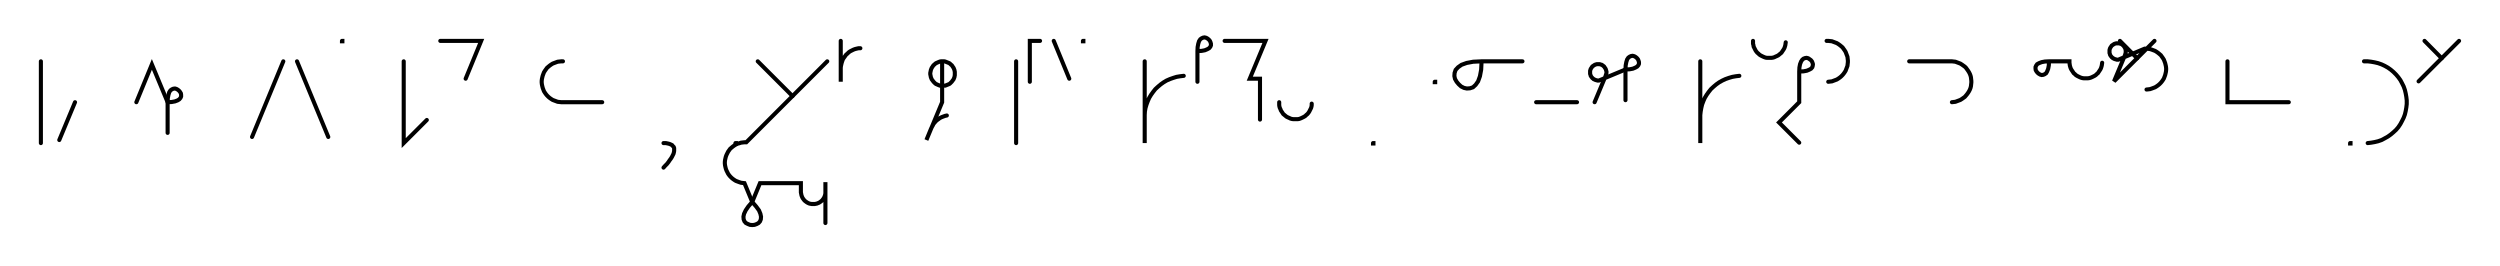 <svg xmlns="http://www.w3.org/2000/svg" width="1223.028" height="130.068" style="fill:none; stroke-linecap:round;">
    <rect width="100%" height="100%" fill="#FFFFFF" />
<path stroke="#000000" stroke-width="2" d="M 550,75" />
<path stroke="#000000" stroke-width="2" d="M 20,30 20,70" />
<path stroke="#000000" stroke-width="2" d="M 26.7,70" />
<path stroke="#000000" stroke-width="2" d="M 36.7,50 29,68.5" />
<path stroke="#000000" stroke-width="2" d="M 66.7,70" />
<path stroke="#000000" stroke-width="2" d="M 66.7,50 74.3,31.5 82,50" />
<path stroke="#000000" stroke-width="2" d="M 82,50 84,49.9 85.6,49.6 86.9,49.1 87.7,48.6 88.3,47.9 88.6,47.2 88.6,46.4 88.5,45.7 88.1,45 87.6,44.4 87,43.9 86.3,43.5 85.6,43.3 84.8,43.4 84.1,43.7 83.4,44.2 82.8,45.1 82.4,46.4 82.1,48 82,50 82,65" />
<path stroke="#000000" stroke-width="2" d="M 118.6,70" />
<path stroke="#000000" stroke-width="2" d="M 138.6,30 123.3,67" />
<path stroke="#000000" stroke-width="2" d="M 145.3,70" />
<path stroke="#000000" stroke-width="2" d="M 145.3,30 160.6,67" />
<path stroke="#000000" stroke-width="2" d="M 167.3,70" />
<path stroke="#000000" stroke-width="2" d="M 167.3,20 167.5,20 167.5,20.2 167.3,20.2 167.3,20" />
<path stroke="#000000" stroke-width="2" d="M 197.5,70" />
<path stroke="#000000" stroke-width="2" d="M 197.5,30 197.5,70 208.8,58.7" />
<path stroke="#000000" stroke-width="2" d="M 215.4,70" />
<path stroke="#000000" stroke-width="2" d="M 215.4,20 235.4,20 227.8,38.5" />
<path stroke="#000000" stroke-width="2" d="M 265.4,70" />
<path stroke="#000000" stroke-width="2" d="M 275.4,30 274.6,30 273.7,30.1 272.8,30.2 272,30.5 271.2,30.8 270.4,31.1 269.6,31.6 268.9,32.1 268.3,32.6 267.6,33.2 267.1,33.9 266.6,34.6 266.1,35.4 265.8,36.2 265.5,37 265.3,37.8 265.1,38.7 265,39.6 265,40.4 265.1,41.3 265.3,42.2 265.5,43 265.8,43.8 266.1,44.6 266.6,45.4 267.1,46.1 267.6,46.7 268.3,47.4 268.9,47.9 269.6,48.4 270.4,48.9 271.2,49.2 272,49.5 272.8,49.8 273.7,49.9 274.6,50 294.6,50" />
<path stroke="#000000" stroke-width="2" d="M 324.6,70" />
<path stroke="#000000" stroke-width="2" d="M 324.6,70" />
<path stroke="#000000" stroke-width="2" d="M 324.6,70 325.7,70 326.7,70.2 327.5,70.4 328.2,70.7 328.8,71 329.2,71.5 329.6,71.9 329.8,72.5 329.8,73.1 329.8,73.8 329.7,74.4 329.5,75.2 329.1,76 328.7,76.8 328.2,77.6 327.6,78.4 327,79.3 326.3,80.2 325.4,81.1 324.6,82" />
<path stroke="#000000" stroke-width="2" d="M 359.8,70" />
<path stroke="#000000" stroke-width="2" d="M 359.8,70 360,70 360,70.2 359.8,70.2 359.8,70" />
<path stroke="#000000" stroke-width="2" d="M 366.7,70" />
<path stroke="#000000" stroke-width="2" d="M 370.7,30 387.7,47" />
<path stroke="#000000" stroke-width="2" d="M 404.7,30 365.1,69.6 364.2,69.6 363.3,69.7 362.5,69.8 361.6,70.1 360.8,70.3 360,70.7 359.2,71.2 358.5,71.7 357.9,72.2 357.2,72.8 356.7,73.5 356.2,74.2 355.8,75 355.4,75.8 355.1,76.6 354.9,77.4 354.7,78.3 354.6,79.2 354.6,80 354.7,80.9 354.9,81.8 355.1,82.6 355.4,83.4 355.8,84.2 356.2,85 356.7,85.7 357.2,86.3 357.9,87 358.5,87.5 359.2,88 360,88.5 360.8,88.8 361.6,89.1 362.5,89.4 363.3,89.5 364.2,89.6 368,98.8" />
<path stroke="#000000" stroke-width="2" d="M 368,98.8 369.9,101 371.3,102.9 372,104.6 372.3,106 372.2,107.3 371.8,108.3 371.1,109.1 370.2,109.6 369.1,110 368,110.1 366.9,110 365.9,109.6 364.9,109.1 364.2,108.3 363.8,107.3 363.7,106 364,104.6 364.8,102.9 366.1,101 368,98.8 371.8,89.6 391.8,89.6 391.8,93.6 391.8,94.1 391.9,94.6 392,95.1 392.1,95.6 392.3,96.1 392.5,96.6 392.8,97.1 393.1,97.5 393.4,97.9 393.8,98.3 394.2,98.6 394.6,98.9 395.1,99.2 395.5,99.4 396,99.6 396.5,99.7 397.1,99.8 397.6,99.8 398.1,99.8 398.6,99.8 399.1,99.7 399.6,99.6 400.1,99.4 400.6,99.2 401.1,98.9 401.5,98.6 401.9,98.3 402.3,97.9 402.6,97.5 402.9,97.1 403.2,96.6 403.4,96.1 403.6,95.6 403.7,95.1 403.8,94.6 403.8,94.1 403.8,89.1 403.8,109.1" />
<path stroke="#000000" stroke-width="2" d="M 411.3,70" />
<path stroke="#000000" stroke-width="2" d="M 411.3,20 411.3,40 411.3,34 411.3,33.1 411.4,32.3 411.6,31.4 411.8,30.6 412.1,29.7 412.4,28.9 412.9,28.2 413.4,27.5 413.9,26.8 414.6,26.2 415.2,25.6 415.9,25.1 416.7,24.7 417.5,24.3 418.3,24 419.1,23.8 420,23.6 420.9,23.6" />
<path stroke="#000000" stroke-width="2" d="M 450.9,70" />
<path stroke="#000000" stroke-width="2" d="M 460.9,30 461.4,30 461.9,30 462.4,30.1 462.9,30.3 463.4,30.5 463.9,30.7 464.4,30.9 464.8,31.2 465.2,31.6 465.6,31.9 465.9,32.3 466.2,32.8 466.5,33.2 466.7,33.7 466.9,34.2 467,34.7 467.1,35.2 467.1,35.7 467.1,36.3 467.1,36.8 467,37.3 466.9,37.8 466.7,38.3 466.5,38.8 466.2,39.2 465.9,39.6 465.6,40 465.2,40.4 464.8,40.8 464.4,41.1 463.9,41.3 463.4,41.5 462.9,41.7 462.4,41.9 461.9,41.9 461.4,42 460.9,42 460.4,41.9 459.8,41.9 459.3,41.7 458.8,41.5 458.4,41.3 457.9,41.1 457.5,40.8 457.1,40.4 456.7,40 456.4,39.6 456.1,39.2 455.8,38.8 455.6,38.3 455.4,37.8 455.3,37.3 455.2,36.8 455.1,36.3 455.1,35.7 455.2,35.2 455.3,34.7 455.4,34.2 455.6,33.7 455.8,33.2 456.1,32.8 456.4,32.3 456.7,31.9 457.1,31.6 457.5,31.2 457.9,30.9 458.4,30.7 458.8,30.5 459.3,30.3 459.8,30.1 460.4,30 460.9,30 460.9,50 453.2,68.5 455.5,62.9 455.9,62.1 456.3,61.4 456.7,60.6 457.3,59.9 457.8,59.3 458.5,58.7 459.2,58.2 459.9,57.7 460.7,57.3 461.5,57 462.3,56.7 463.2,56.5" />
<path stroke="#000000" stroke-width="2" d="M 497.1,70" />
<path stroke="#000000" stroke-width="2" d="M 497.1,30 497.1,70" />
<path stroke="#000000" stroke-width="2" d="M 503.8,70" />
<path stroke="#000000" stroke-width="2" d="M 508.8,20 503.8,20 503.8,40" />
<path stroke="#000000" stroke-width="2" d="M 515.5,70" />
<path stroke="#000000" stroke-width="2" d="M 515.5,20 523.1,38.5" />
<path stroke="#000000" stroke-width="2" d="M 529.8,70" />
<path stroke="#000000" stroke-width="2" d="M 529.8,20 530,20 530,20.2 529.8,20.2 529.8,20" />
<path stroke="#000000" stroke-width="2" d="M 560,70" />
<path stroke="#000000" stroke-width="2" d="M 560,30 560,70 560,58 560,56.3 560.1,54.5 560.4,52.8 560.9,51.1 561.5,49.5 562.2,47.9 563.1,46.4 564.1,45 565.2,43.6 566.5,42.4 567.8,41.3 569.2,40.3 570.7,39.4 572.3,38.7 574,38.1 575.6,37.6 577.4,37.3 579.1,37.1" />
<path stroke="#000000" stroke-width="2" d="M 585.8,70" />
<path stroke="#000000" stroke-width="2" d="M 585.8,25" />
<path stroke="#000000" stroke-width="2" d="M 585.8,25 587.8,24.9 589.4,24.6 590.6,24.1 591.5,23.6 592.1,22.9 592.4,22.2 592.4,21.4 592.2,20.7 591.9,20 591.4,19.4 590.8,18.9 590.1,18.5 589.3,18.3 588.6,18.4 587.9,18.7 587.2,19.2 586.6,20.1 586.2,21.4 585.9,23 585.8,25 585.8,40" />
<path stroke="#000000" stroke-width="2" d="M 599.1,70" />
<path stroke="#000000" stroke-width="2" d="M 599.1,20 619.1,20 611.4,38.5 616.4,38.5 616.4,58.5" />
<path stroke="#000000" stroke-width="2" d="M 625.8,70" />
<path stroke="#000000" stroke-width="2" d="M 625.8,50 625.8,50.7 625.8,51.4 625.9,52.1 626.1,52.8 626.4,53.4 626.6,54 627,54.6 627.4,55.2 627.8,55.8 628.3,56.2 628.9,56.7 629.4,57.1 630,57.4 630.7,57.7 631.3,58 632,58.2 632.7,58.3 633.4,58.3 634.1,58.3 634.8,58.3 635.5,58.2 636.1,58 636.8,57.7 637.4,57.4 638,57.1 638.6,56.7 639.1,56.2 639.6,55.8 640.1,55.2 640.5,54.6 640.8,54 641.1,53.4 641.4,52.8 641.6,52.1 641.7,51.4 641.7,50.7" />
<path stroke="#000000" stroke-width="2" d="M 671.7,70" />
<path stroke="#000000" stroke-width="2" d="M 671.7,70 671.9,70 671.9,70.2 671.7,70.2 671.7,70" />
<path stroke="#000000" stroke-width="2" d="M 701.9,70" />
<path stroke="#000000" stroke-width="2" d="M 701.9,40 702.1,40 702.1,40.2 701.9,40.2 701.9,40" />
<path stroke="#000000" stroke-width="2" d="M 708.8,70" />
<path stroke="#000000" stroke-width="2" d="M 724.8,30" />
<path stroke="#000000" stroke-width="2" d="M 724.8,30 724.6,34.1 724,37.3 723.1,39.8 721.9,41.5 720.6,42.7 719.1,43.2 717.6,43.3 716.2,43 714.8,42.3 713.6,41.2 712.6,40 711.8,38.6 711.5,37.2 711.6,35.7 712.1,34.2 713.3,32.9 715,31.7 717.5,30.8 720.7,30.2 724.8,30 744.8,30" />
<path stroke="#000000" stroke-width="2" d="M 751.5,70" />
<path stroke="#000000" stroke-width="2" d="M 751.5,50 771.5,50" />
<path stroke="#000000" stroke-width="2" d="M 778.1,70" />
<path stroke="#000000" stroke-width="2" d="M 780.1,50 785.5,37.1 785.6,36.7 785.7,36.4 785.8,36.1 785.9,35.7 785.9,35.4 785.9,35 785.8,34.7 785.7,34.3 785.6,34 785.5,33.7 785.3,33.4 785.1,33.1 784.9,32.8 784.7,32.5 784.4,32.3 784.2,32.1 783.9,31.9 783.6,31.7 783.2,31.6 782.9,31.5 782.6,31.4 782.2,31.4 781.9,31.4 781.5,31.4 781.2,31.4 780.8,31.5 780.5,31.6 780.2,31.7 779.9,31.9 779.6,32.1 779.3,32.3 779,32.5 778.8,32.8 778.6,33.1 778.4,33.4 778.2,33.7 778.1,34 778,34.3 777.9,34.7 777.9,35 777.9,35.4 777.9,35.7 777.9,36.1 778,36.4 778.1,36.7 778.2,37.1 778.4,37.4 778.6,37.7 778.8,37.9 779,38.2 779.3,38.4 779.6,38.7 779.9,38.8 780.2,39 780.5,39.1 780.8,39.2 781.2,39.3 781.5,39.4 781.9,39.4 782.2,39.4 795.2,34" />
<path stroke="#000000" stroke-width="2" d="M 795.2,34 797.2,33.9 798.8,33.6 800,33.1 800.9,32.6 801.5,31.9 801.8,31.2 801.8,30.4 801.6,29.7 801.3,29 800.8,28.4 800.2,27.9 799.5,27.5 798.7,27.3 798,27.4 797.3,27.7 796.6,28.2 796,29.1 795.6,30.4 795.3,32 795.2,34 795.2,49" />
<path stroke="#000000" stroke-width="2" d="M 831.8,70" />
<path stroke="#000000" stroke-width="2" d="M 831.8,30 831.8,70 831.8,58 831.8,56.3 832,54.5 832.3,52.8 832.7,51.1 833.3,49.5 834,47.9 834.9,46.4 835.9,45 837,43.6 838.3,42.4 839.6,41.3 841,40.3 842.6,39.4 844.1,38.7 845.8,38.1 847.5,37.6 849.2,37.3 850.9,37.1" />
<path stroke="#000000" stroke-width="2" d="M 857.6,70" />
<path stroke="#000000" stroke-width="2" d="M 857.6,20 857.6,20.7 857.6,21.4 857.8,22.1 857.9,22.8 858.2,23.4 858.5,24 858.8,24.6 859.2,25.2 859.7,25.8 860.2,26.2 860.7,26.7 861.3,27.1 861.9,27.4 862.5,27.7 863.2,28 863.8,28.2 864.5,28.3 865.2,28.3 865.9,28.3 866.6,28.3 867.3,28.2 868,28 868.6,27.7 869.3,27.4 869.9,27.1 870.4,26.7 871,26.2 871.5,25.8 871.9,25.2 872.3,24.6 872.7,24 873,23.4 873.2,22.8 873.4,22.1 873.5,21.4 873.6,20.7" />
<path stroke="#000000" stroke-width="2" d="M 880.2,70" />
<path stroke="#000000" stroke-width="2" d="M 880.2,35" />
<path stroke="#000000" stroke-width="2" d="M 880.2,35 882.3,34.9 883.9,34.6 885.1,34.1 886,33.6 886.6,32.9 886.8,32.2 886.9,31.4 886.7,30.7 886.4,30 885.9,29.4 885.2,28.9 884.6,28.5 883.8,28.3 883.1,28.4 882.3,28.7 881.7,29.2 881.1,30.1 880.6,31.4 880.3,33 880.2,35 880.2,50 870.3,59.9 880.2,69.8" />
<path stroke="#000000" stroke-width="2" d="M 893.6,70" />
<path stroke="#000000" stroke-width="2" d="M 893.6,20 894.4,20 895.3,20.1 896.2,20.2 897,20.5 897.8,20.8 898.6,21.1 899.4,21.6 900.1,22.1 900.7,22.6 901.4,23.2 901.9,23.9 902.4,24.6 902.9,25.4 903.2,26.2 903.5,27 903.8,27.8 903.9,28.7 904,29.6 904,30.4 903.9,31.3 903.8,32.2 903.5,33 903.2,33.8 902.9,34.6 902.4,35.4 901.9,36.1 901.4,36.7 900.7,37.4 900.1,37.9 899.4,38.4 898.6,38.9 897.8,39.2 897,39.5 896.2,39.8 895.3,39.9 894.4,40" />
<path stroke="#000000" stroke-width="2" d="M 934,70" />
<path stroke="#000000" stroke-width="2" d="M 934,30 954,30 954.9,30 955.7,30.1 956.6,30.2 957.4,30.5 958.2,30.8 959,31.1 959.8,31.6 960.5,32.1 961.2,32.6 961.8,33.2 962.3,33.9 962.8,34.6 963.3,35.4 963.7,36.2 964,37 964.2,37.8 964.3,38.7 964.4,39.6 964.4,40.4 964.3,41.3 964.2,42.2 964,43 963.7,43.8 963.3,44.6 962.8,45.4 962.3,46.1 961.8,46.7 961.2,47.4 960.5,47.9 959.8,48.4 959,48.9 958.2,49.2 957.4,49.5 956.6,49.8 955.7,49.9 954.9,50" />
<path stroke="#000000" stroke-width="2" d="M 994.4,70" />
<path stroke="#000000" stroke-width="2" d="M 1002.4,30" />
<path stroke="#000000" stroke-width="2" d="M 1002.4,30 1002.3,32 1002,33.6 1001.5,34.9 1001,35.8 1000.3,36.3 999.6,36.6 998.8,36.7 998.1,36.5 997.4,36.1 996.8,35.6 996.3,35 995.9,34.3 995.8,33.6 995.8,32.8 996.1,32.1 996.6,31.4 997.5,30.9 998.8,30.4 1000.4,30.1 1002.4,30 1012.4,30 1012.4,30.7 1012.5,31.4 1012.6,32.1 1012.8,32.8 1013,33.4 1013.3,34 1013.7,34.6 1014.1,35.2 1014.5,35.8 1015,36.2 1015.5,36.7 1016.1,37.1 1016.7,37.4 1017.3,37.7 1018,38 1018.7,38.2 1019.4,38.3 1020,38.3 1020.7,38.3 1021.4,38.3 1022.1,38.2 1022.8,38 1023.5,37.7 1024.1,37.4 1024.7,37.1 1025.3,36.7 1025.8,36.2 1026.3,35.8 1026.7,35.2 1027.1,34.6 1027.5,34 1027.8,33.4 1028,32.8 1028.2,32.1 1028.3,31.4 1028.4,30.7" />
<path stroke="#000000" stroke-width="2" d="M 1035.1,70" />
<path stroke="#000000" stroke-width="2" d="M 1037.1,20 1045.5,28.5" />
<path stroke="#000000" stroke-width="2" d="M 1054,20 1034.2,39.8 1039.6,26.9 1039.7,26.5 1039.8,26.2 1039.9,25.9 1039.9,25.5 1040,25.2 1039.9,24.8 1039.9,24.5 1039.8,24.1 1039.7,23.8 1039.6,23.5 1039.4,23.2 1039.2,22.9 1039,22.6 1038.8,22.3 1038.5,22.1 1038.3,21.9 1038,21.7 1037.7,21.5 1037.3,21.4 1037,21.3 1036.7,21.2 1036.3,21.2 1036,21.2 1035.6,21.2 1035.3,21.2 1034.9,21.3 1034.6,21.4 1034.3,21.5 1034,21.7 1033.7,21.9 1033.4,22.1 1033.1,22.3 1032.9,22.6 1032.7,22.9 1032.5,23.2 1032.3,23.5 1032.2,23.8 1032.1,24.1 1032,24.5 1032,24.8 1032,25.2 1032,25.5 1032,25.9 1032.1,26.2 1032.2,26.5 1032.3,26.9 1032.5,27.2 1032.7,27.5 1032.9,27.7 1033.1,28 1033.4,28.2 1033.7,28.5 1034,28.6 1034.3,28.8 1034.6,28.9 1034.9,29 1035.3,29.1 1035.6,29.2 1036,29.2 1036.3,29.2 1049.2,23.8 1050.1,23.8 1051,23.9 1051.8,24 1052.7,24.3 1053.5,24.6 1054.3,24.9 1055.1,25.4 1055.8,25.9 1056.4,26.4 1057.1,27 1057.6,27.7 1058.1,28.4 1058.6,29.2 1058.9,30 1059.2,30.8 1059.4,31.6 1059.6,32.5 1059.7,33.4 1059.7,34.2 1059.6,35.1 1059.4,36 1059.2,36.8 1058.9,37.6 1058.6,38.4 1058.1,39.2 1057.6,39.9 1057.1,40.5 1056.4,41.2 1055.8,41.7 1055.1,42.2 1054.3,42.7 1053.5,43 1052.7,43.3 1051.8,43.6 1051,43.7 1050.1,43.8" />
<path stroke="#000000" stroke-width="2" d="M 1089.7,70" />
<path stroke="#000000" stroke-width="2" d="M 1089.7,30 1089.7,50 1099.7,50 1119.7,50" />
<path stroke="#000000" stroke-width="2" d="M 1149.7,70" />
<path stroke="#000000" stroke-width="2" d="M 1149.7,70 1149.9,70 1149.9,70.2 1149.7,70.2 1149.7,70" />
<path stroke="#000000" stroke-width="2" d="M 1156.5,70" />
<path stroke="#000000" stroke-width="2" d="M 1156.5,30 1158.3,30 1160,30.2 1161.7,30.5 1163.4,30.9 1165.1,31.5 1166.6,32.2 1168.2,33.1 1169.6,34.1 1170.9,35.2 1172.2,36.5 1173.3,37.8 1174.3,39.2 1175.1,40.7 1175.9,42.3 1176.5,44 1176.9,45.7 1177.2,47.4 1177.4,49.1 1177.4,50.9 1177.2,52.6 1176.9,54.3 1176.5,56 1175.9,57.6 1175.1,59.2 1174.3,60.7 1173.3,62.2 1172.2,63.5 1170.9,64.7 1169.6,65.8 1168.2,66.8 1166.6,67.7 1165.1,68.5 1163.4,69.1 1161.7,69.5 1160,69.8 1158.3,70" />
<path stroke="#000000" stroke-width="2" d="M 1184.1,70" />
<path stroke="#000000" stroke-width="2" d="M 1186.1,20 1194.5,28.5" />
<path stroke="#000000" stroke-width="2" d="M 1203,20 1183.2,39.8" />
<path stroke="#000000" stroke-width="2" d="M 1233,70" />
</svg>
